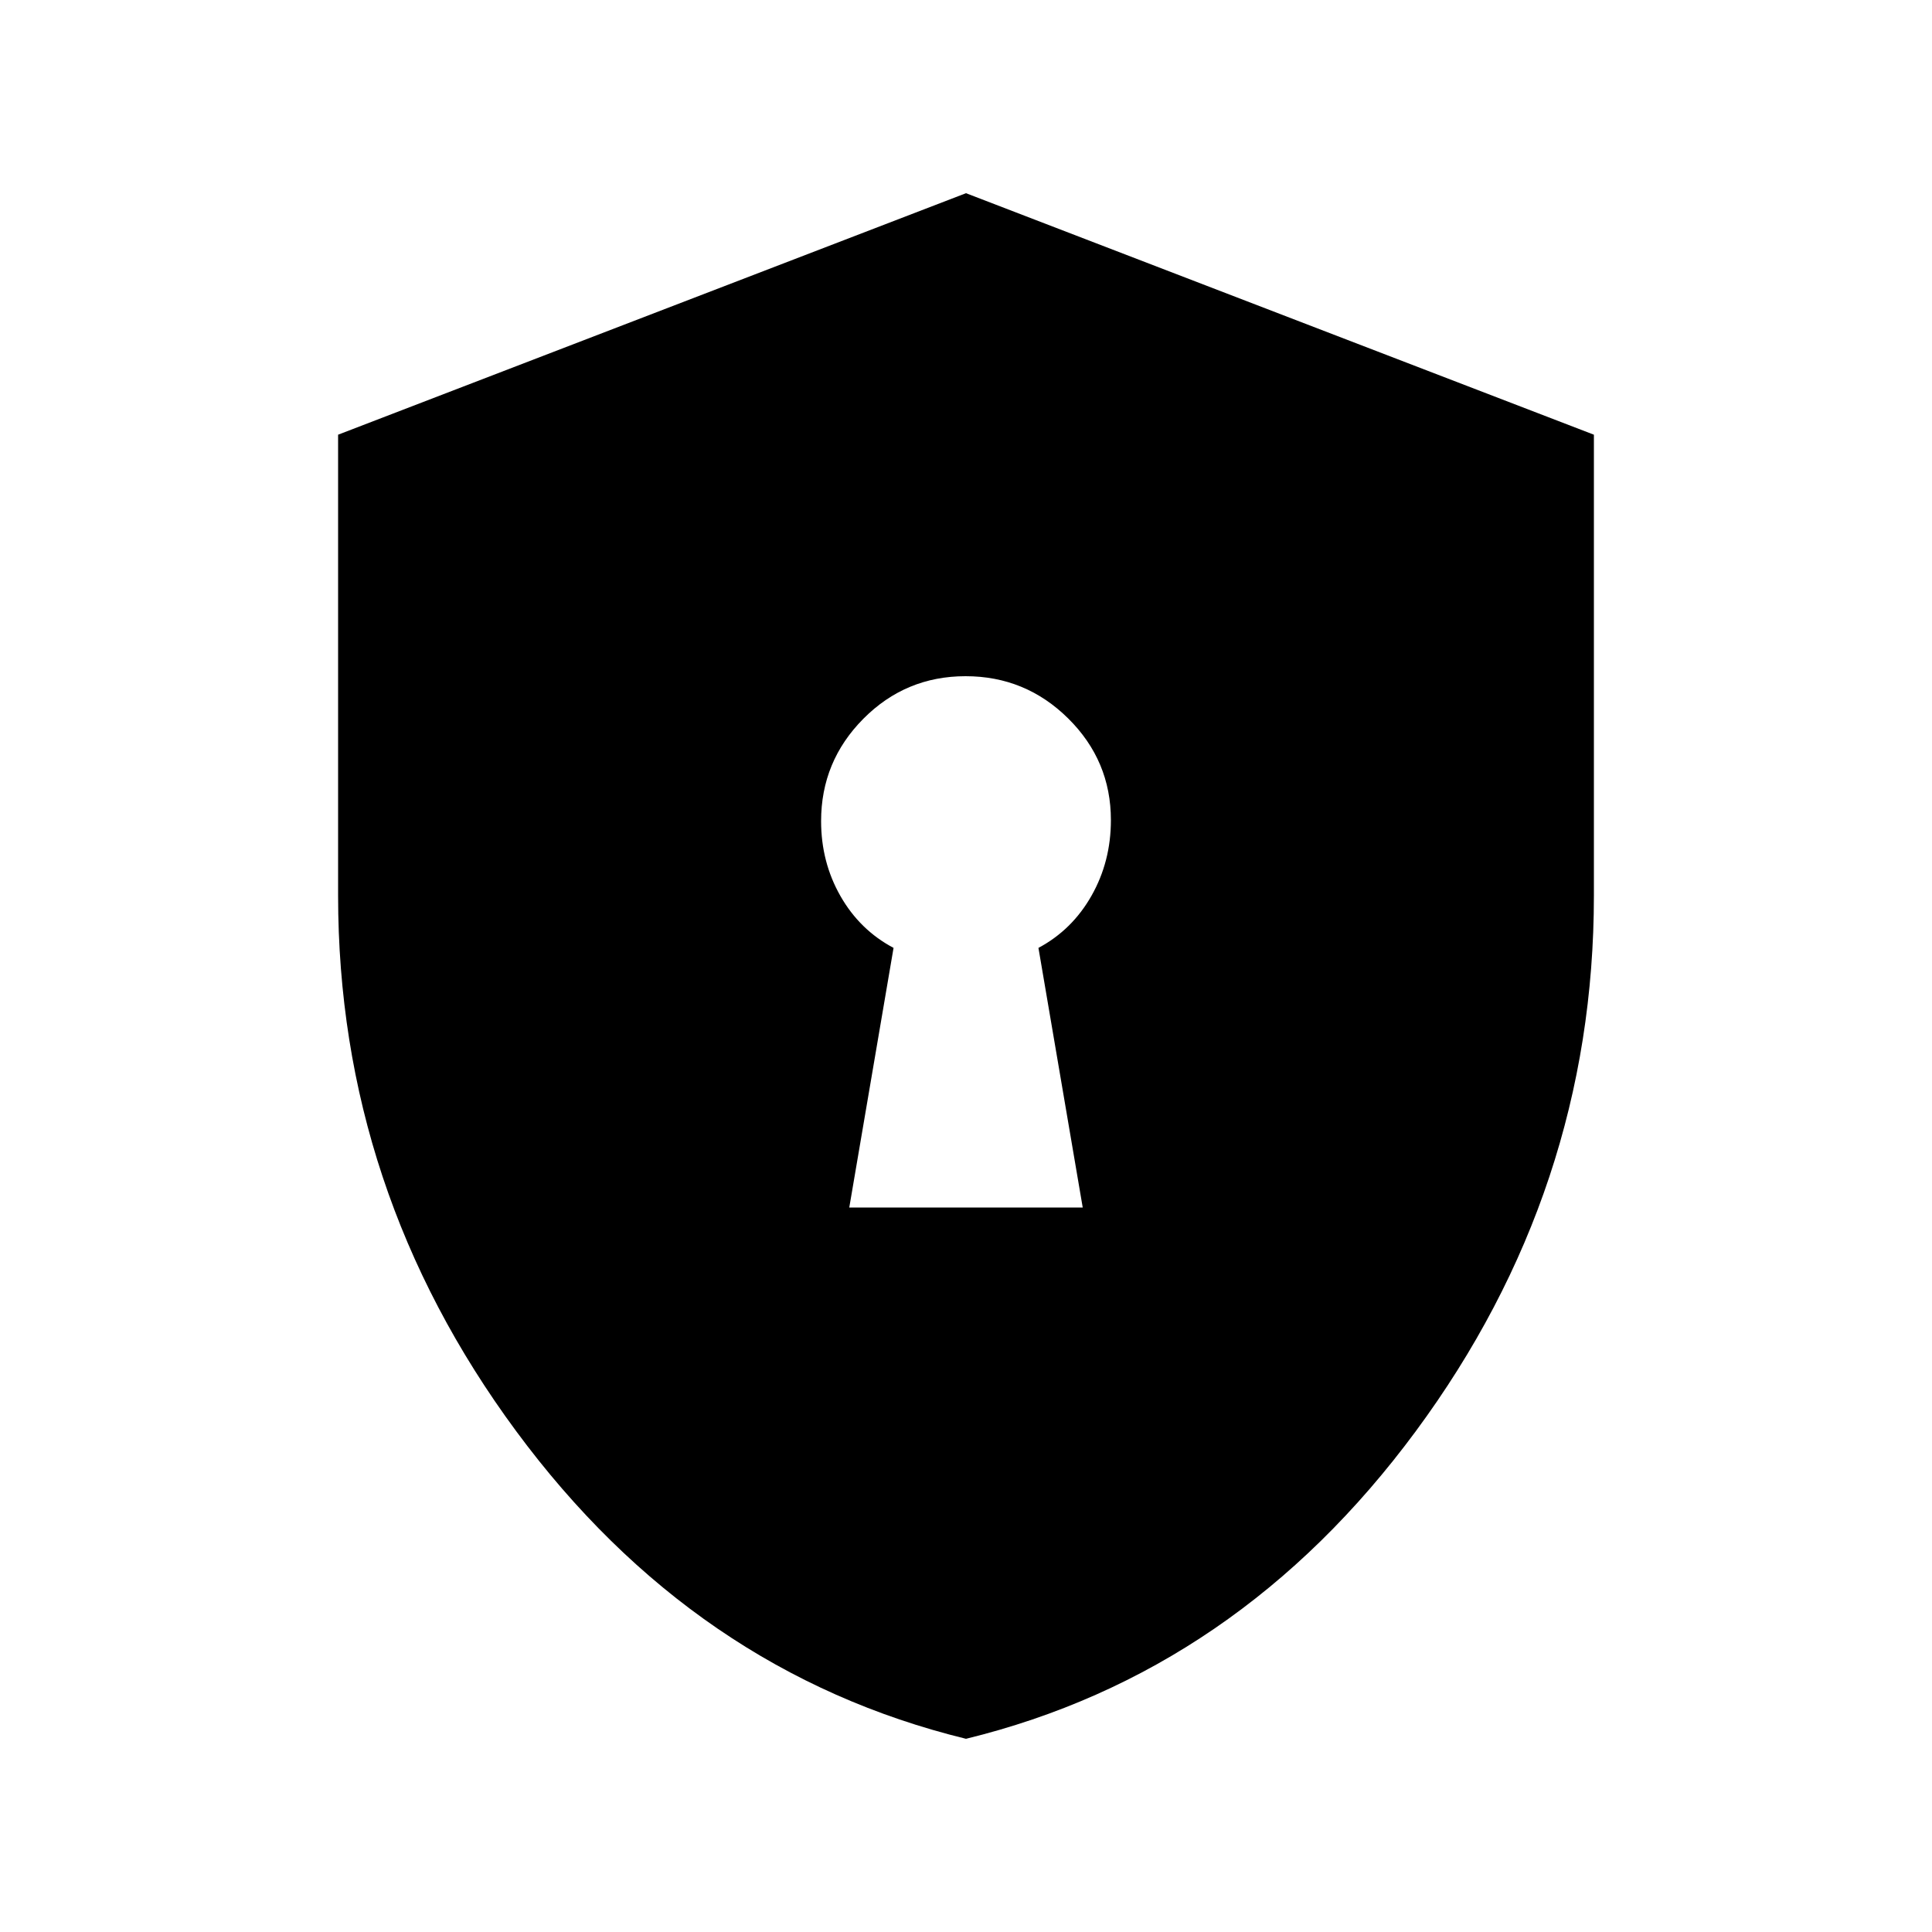 <svg xmlns="http://www.w3.org/2000/svg" viewBox="0 -960 960 960"><path d="M422-360h116l-22-129q16.744-8.942 26.372-25.933Q552-531.923 552-552.49 552-582 530.788-603q-21.213-21-51-21Q450-624 429-602.85 408-581.7 408-552q0 20.408 9.628 37.268Q427.256-497.873 444-489l-22 129Zm58 264q-135-33-223.5-152.843Q168-368.686 168-515v-229l312-120 312 120v229q0 146.314-88.5 266.157Q615-129 480-96Z"/></svg>
